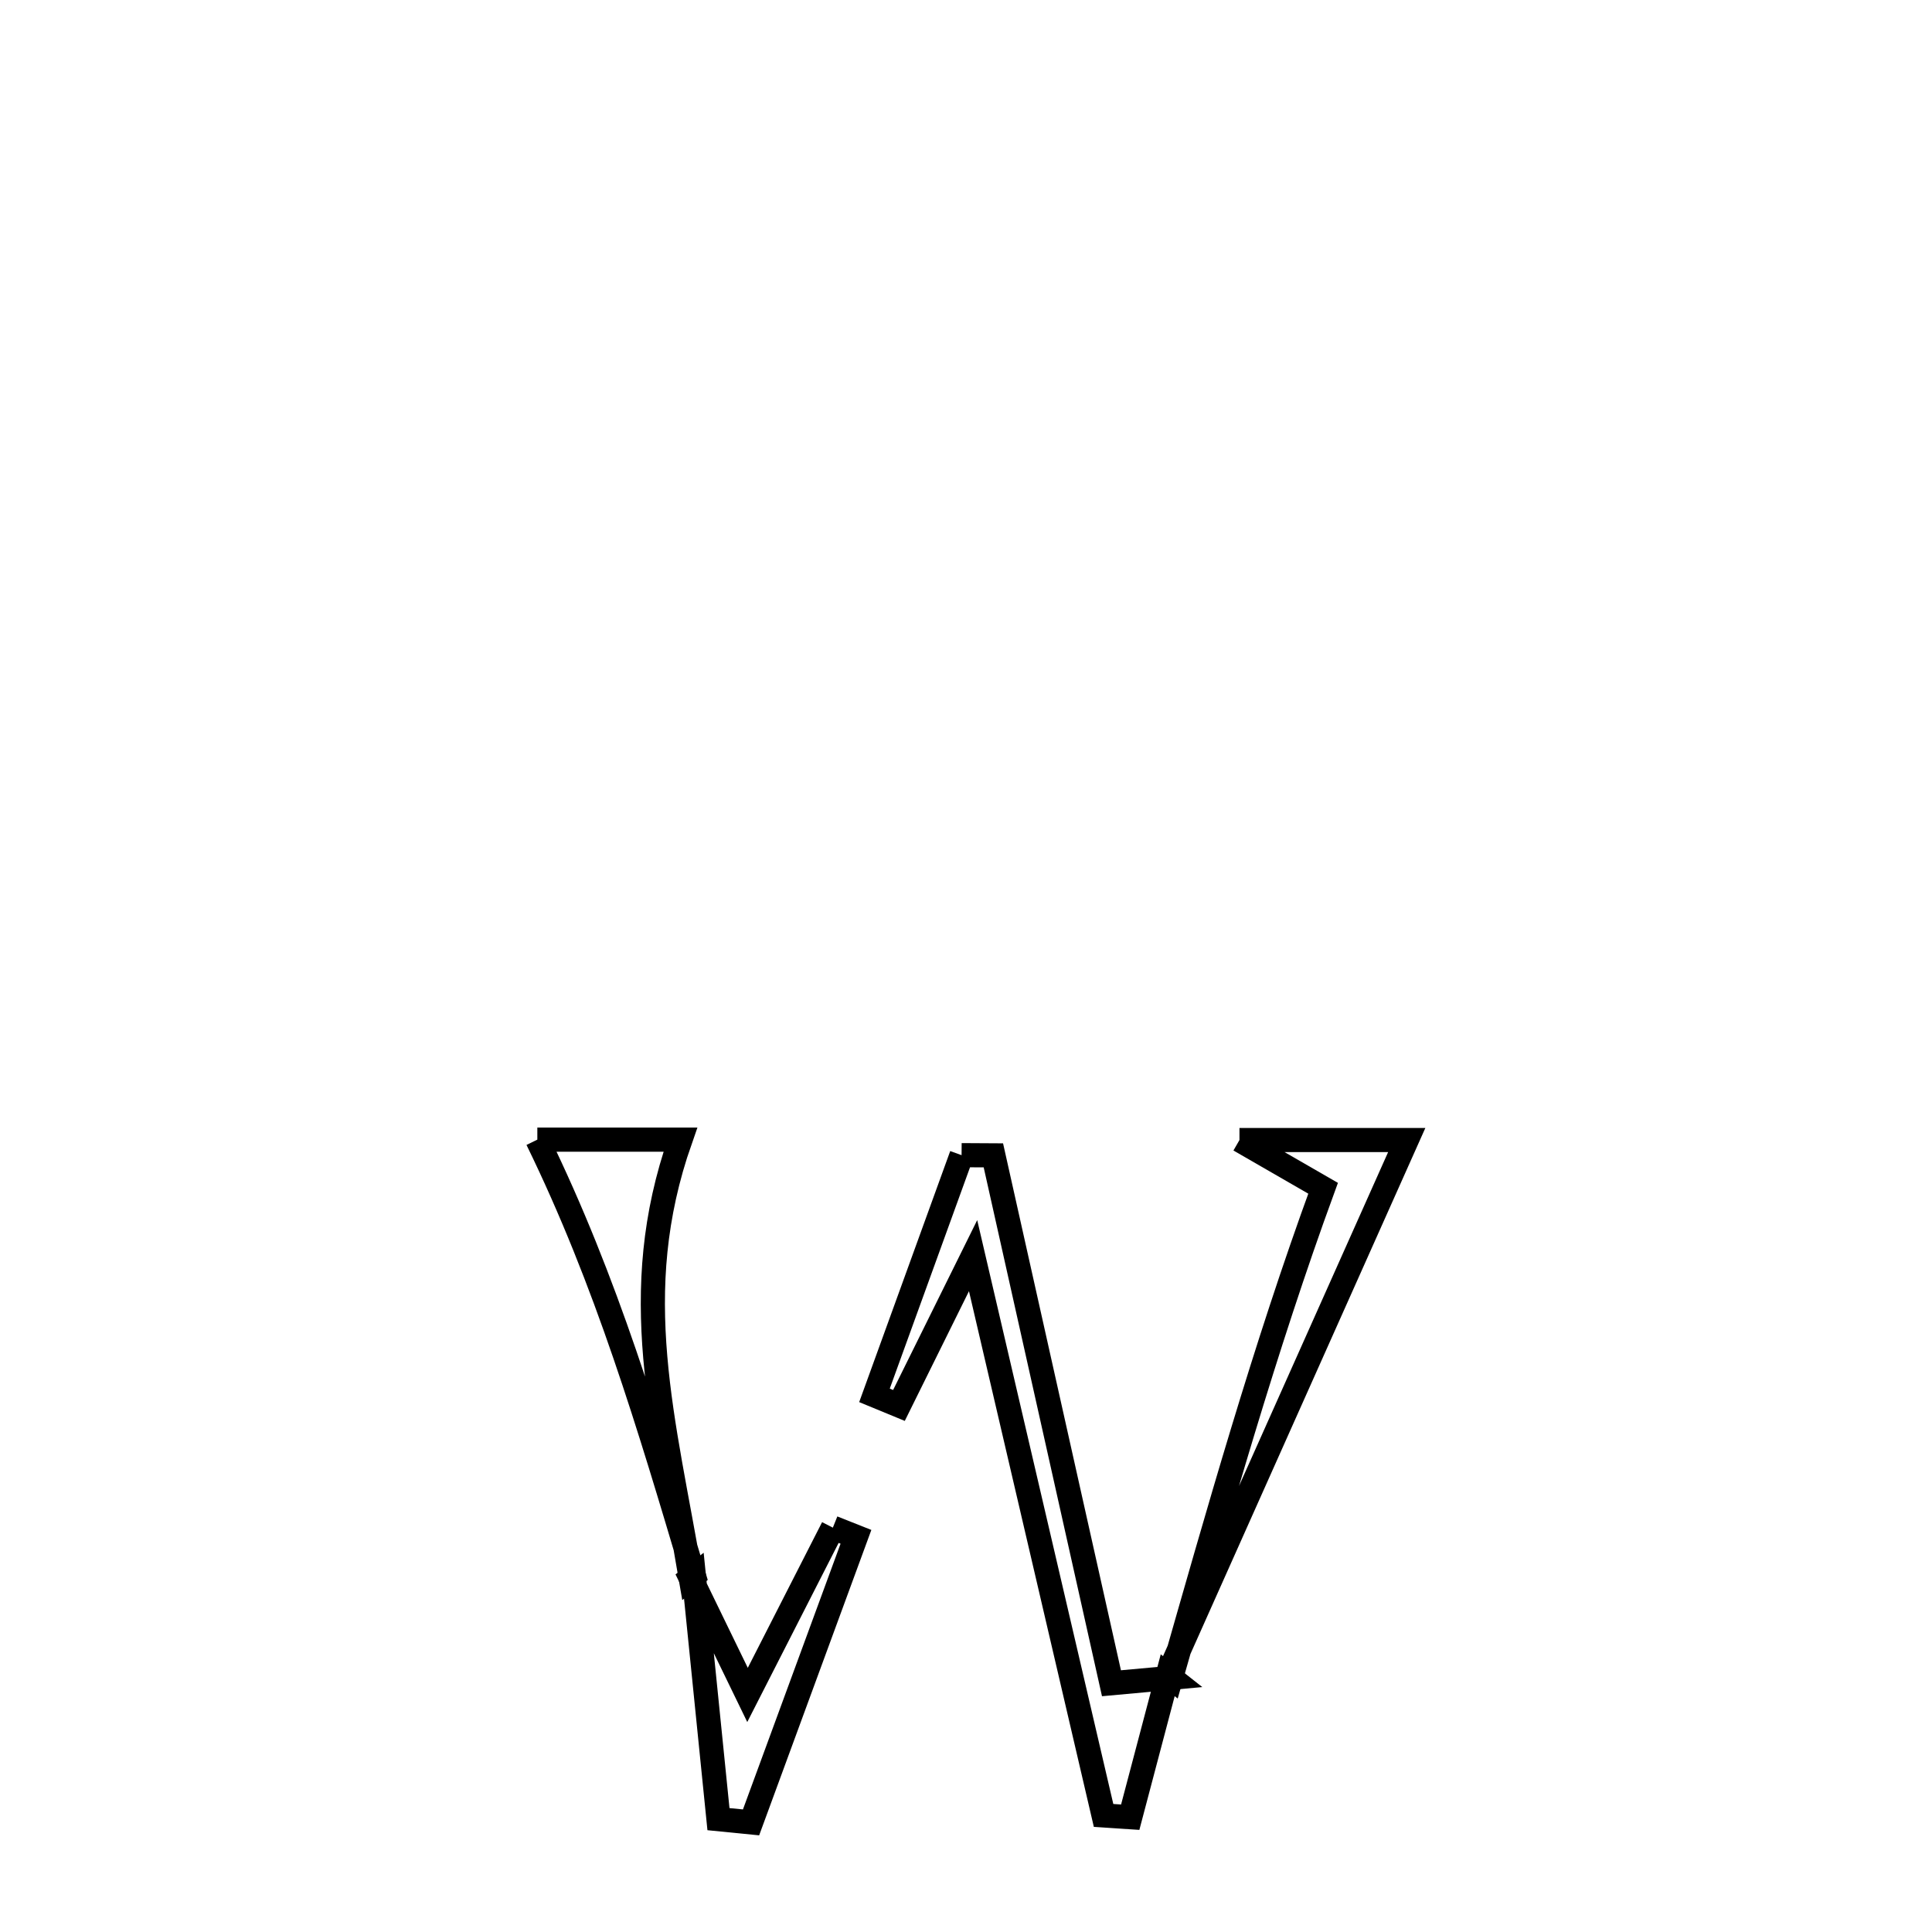 <svg xmlns="http://www.w3.org/2000/svg" viewBox="0.0 0.0 24.0 24.0" height="200px" width="200px"><path fill="none" stroke="black" stroke-width=".3" stroke-opacity="1.0"  filling="0" d="M6.675 14.157 L6.675 14.157 C7.268 14.157 7.86 14.157 8.452 14.157 L8.452 14.157 C7.78 16.071 8.249 17.635 8.581 19.602 L8.619 19.572 C8.06 17.694 7.537 15.922 6.675 14.157 L6.675 14.157"></path>
<path fill="none" stroke="black" stroke-width=".3" stroke-opacity="1.0"  filling="0" d="M15.397 14.162 L15.397 14.162 C16.09 14.162 16.783 14.162 17.475 14.162 L17.475 14.162 C16.486 16.378 15.496 18.594 14.506 20.81 L14.506 20.81 C14.52 20.821 14.533 20.833 14.547 20.844 L14.547 20.844 C15.132 18.798 15.705 16.76 16.436 14.761 L16.436 14.761 C16.089 14.561 15.743 14.361 15.397 14.162 L15.397 14.162"></path>
<path fill="none" stroke="black" stroke-width=".3" stroke-opacity="1.0"  filling="0" d="M11.945 14.35 L11.945 14.35 C12.077 14.351 12.209 14.351 12.34 14.352 L12.34 14.352 C12.829 16.538 13.318 18.724 13.807 20.91 L13.807 20.91 C14.053 20.888 14.3 20.866 14.547 20.843 L14.547 20.843 C14.533 20.832 14.52 20.821 14.506 20.81 L14.506 20.81 C14.351 21.398 14.195 21.986 14.04 22.574 L14.04 22.574 C13.93 22.567 13.819 22.559 13.709 22.552 L13.709 22.552 C13.169 20.234 12.628 17.916 12.088 15.598 L12.088 15.598 C11.928 15.921 11.36 17.068 11.167 17.459 L11.167 17.459 C11.065 17.417 10.964 17.376 10.863 17.334 L10.863 17.334 C11.224 16.339 11.584 15.345 11.945 14.35 L11.945 14.35"></path>
<path fill="none" stroke="black" stroke-width=".3" stroke-opacity="1.0"  filling="0" d="M10.346 18.977 L10.346 18.977 C10.441 19.015 10.537 19.053 10.633 19.091 L10.633 19.091 C10.633 19.091 9.33 22.638 9.33 22.638 L9.33 22.638 C9.195 22.624 9.06 22.611 8.925 22.598 L8.925 22.598 C8.823 21.589 8.721 20.581 8.619 19.572 L8.58 19.602 C8.816 20.087 9.051 20.571 9.286 21.055 L9.286 21.055 C9.639 20.362 9.992 19.67 10.346 18.977 L10.346 18.977"></path></svg>